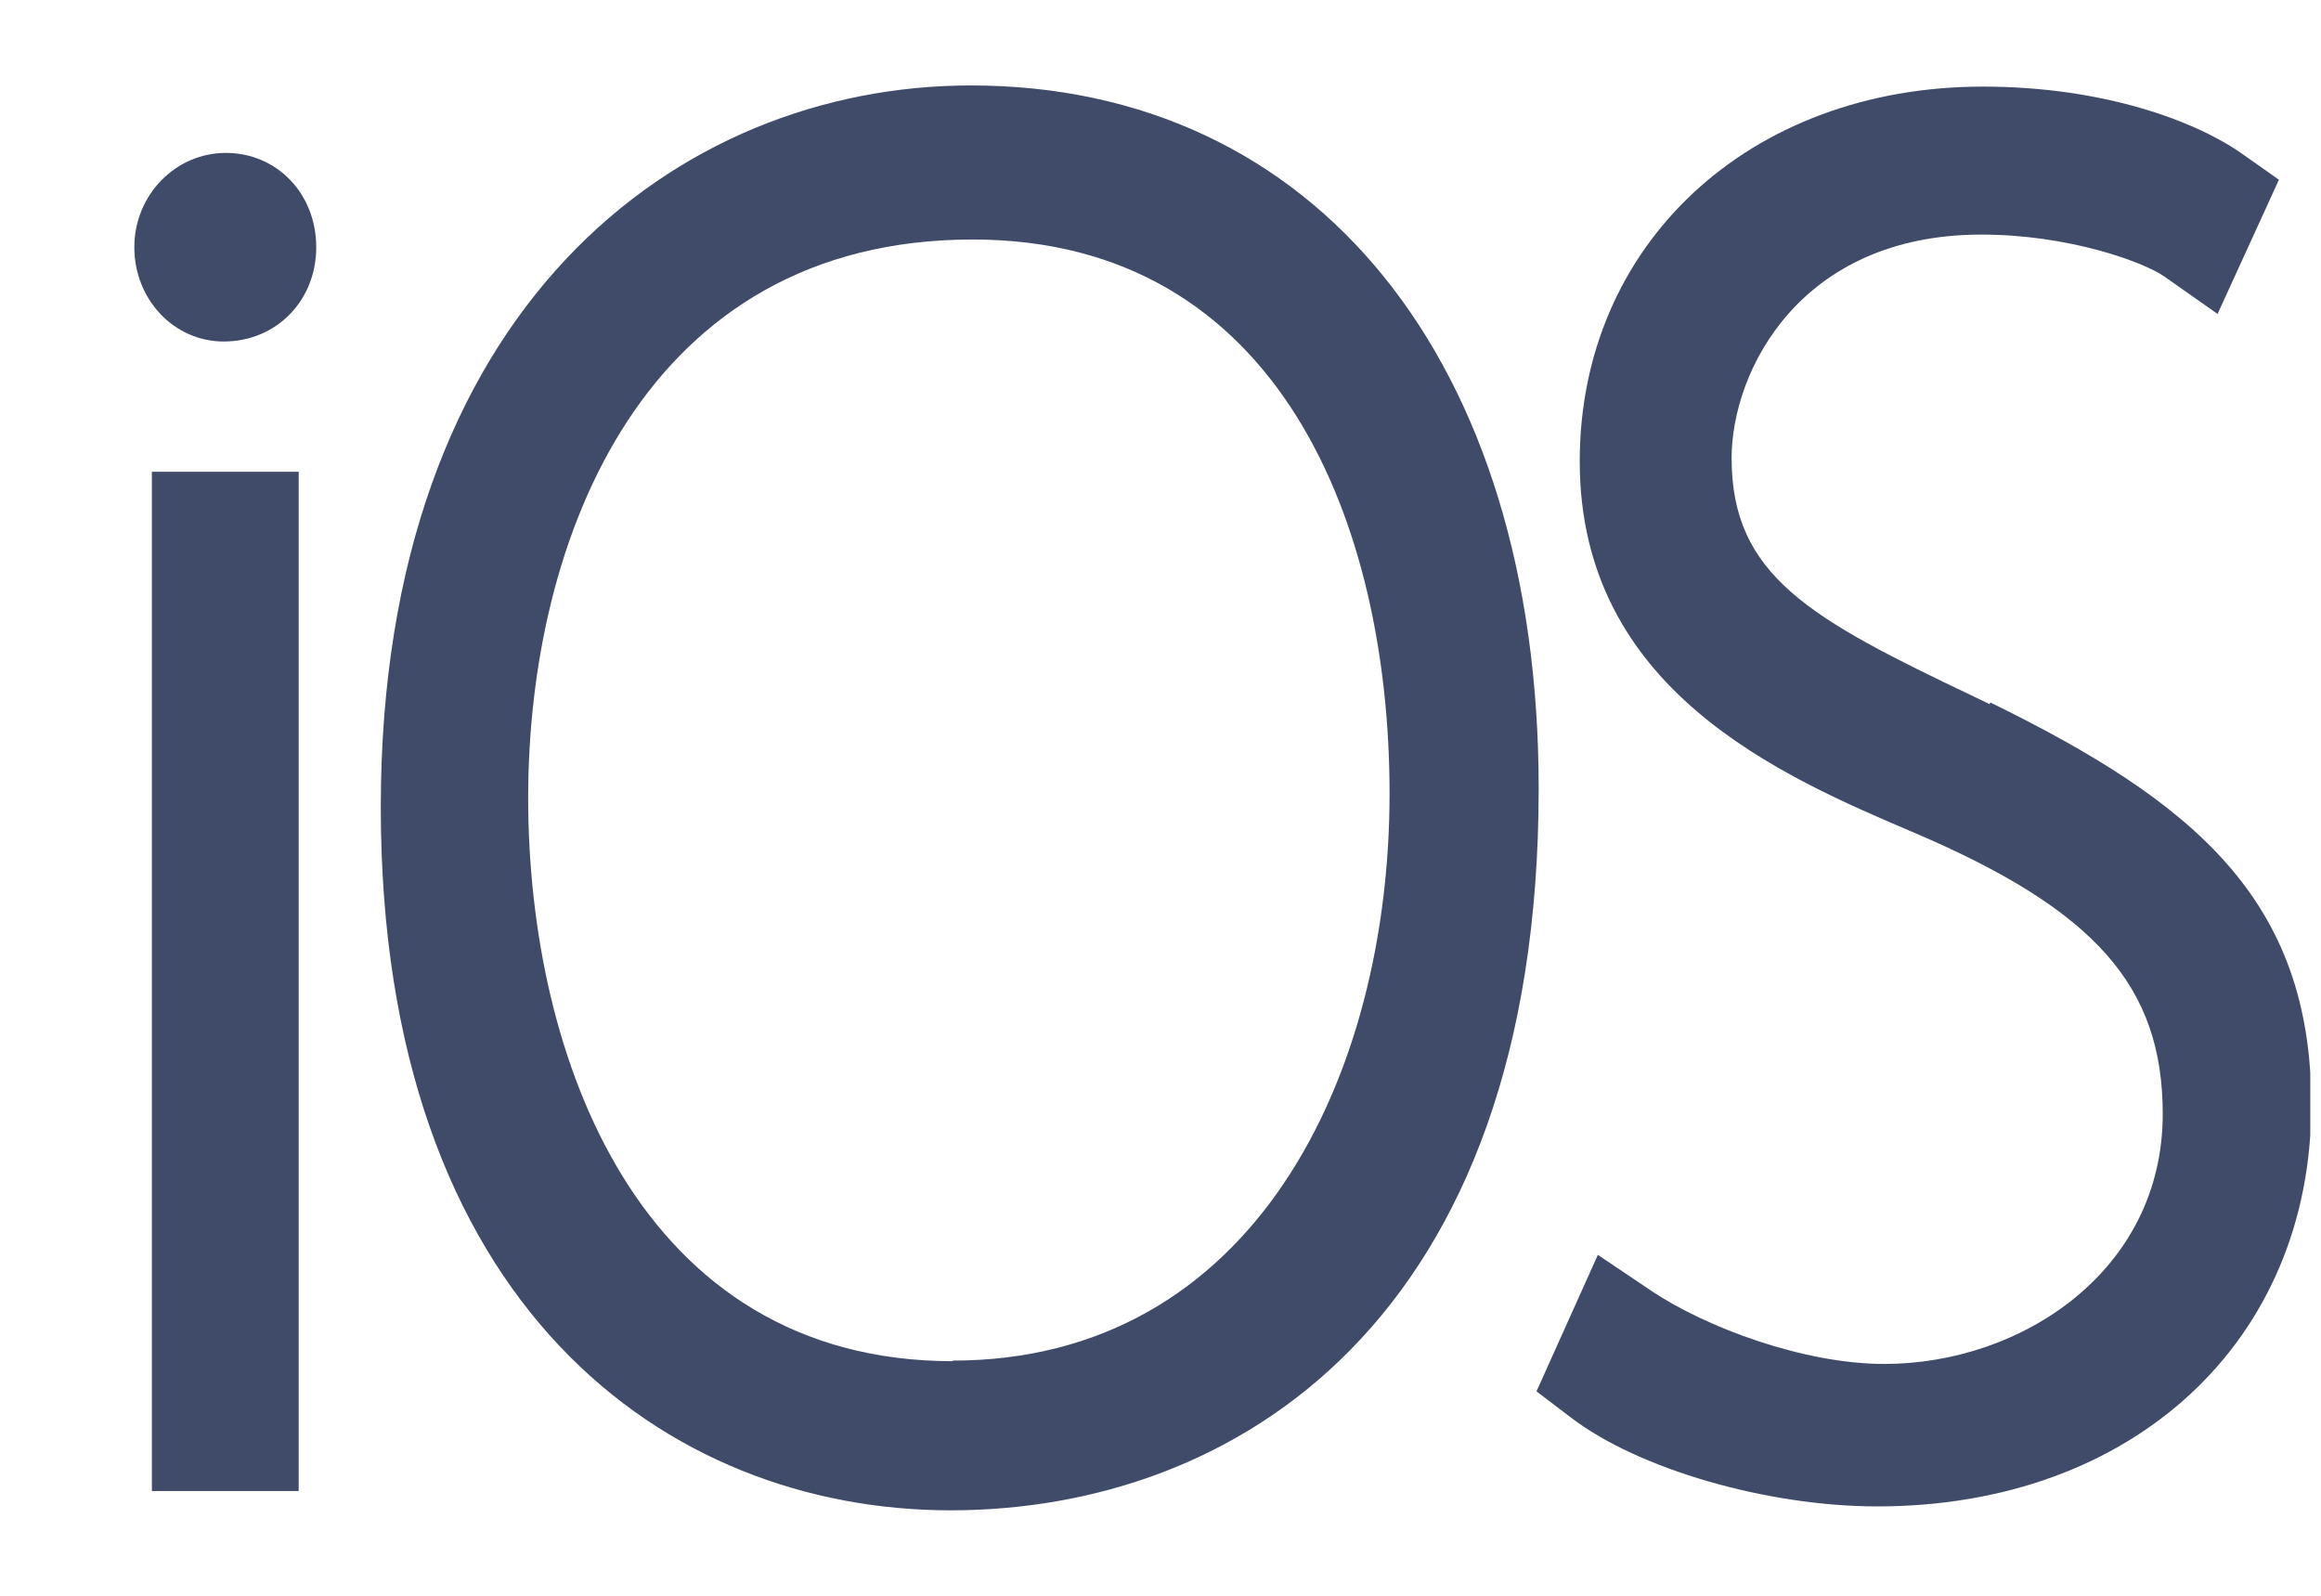 <svg width="16" height="11" viewBox="0 0 16 11" fill="none" xmlns="http://www.w3.org/2000/svg">
<g clip-path="url(#clip0_529_7077)">
<path d="M6.693 0.589C4.669 0.589 2.625 2.127 2.625 5.564C2.625 9.002 4.597 10.411 6.553 10.411C8.51 10.411 10.607 9.107 10.607 5.436C10.607 2.493 9.069 0.589 6.693 0.589ZM6.569 9.383C4.408 9.383 3.641 7.29 3.641 5.5C3.641 3.709 4.442 1.651 6.705 1.651C8.824 1.651 9.579 3.623 9.579 5.47C9.579 7.415 8.646 9.379 6.565 9.379L6.569 9.383Z" fill="#404B69"/>
<path d="M2.059 3.252H1.047V10.278H2.059V3.252Z" fill="#404B69"/>
<path d="M1.557 1.054C1.209 1.054 0.926 1.345 0.926 1.704C0.926 2.063 1.198 2.354 1.542 2.354C1.904 2.354 2.18 2.074 2.18 1.704C2.18 1.334 1.908 1.054 1.557 1.054Z" fill="#404B69"/>
<path d="M13.716 4.854L13.606 4.801C12.48 4.265 11.937 3.97 11.937 3.158C11.937 2.561 12.405 1.617 13.659 1.617C14.26 1.617 14.773 1.805 14.917 1.904L15.287 2.164L15.71 1.239L15.453 1.058C15.136 0.835 14.501 0.597 13.67 0.597C12.057 0.597 10.89 1.685 10.89 3.18C10.89 4.756 12.277 5.349 13.198 5.741C14.445 6.274 14.909 6.799 14.909 7.679C14.909 8.76 13.935 9.402 12.99 9.402C12.431 9.402 11.759 9.149 11.385 8.899L11.015 8.65L10.592 9.591L10.83 9.772C11.294 10.127 12.182 10.384 12.941 10.384C14.702 10.384 15.933 9.247 15.933 7.615C15.933 6.202 15.125 5.53 13.72 4.842L13.716 4.854Z" fill="#404B69"/>
</g>
<defs>
<clipPath id="clip0_529_7077">
<rect width="15" height="9.821" fill="white" transform="translate(0.926 0.589)"/>
</clipPath>
</defs>
</svg>
